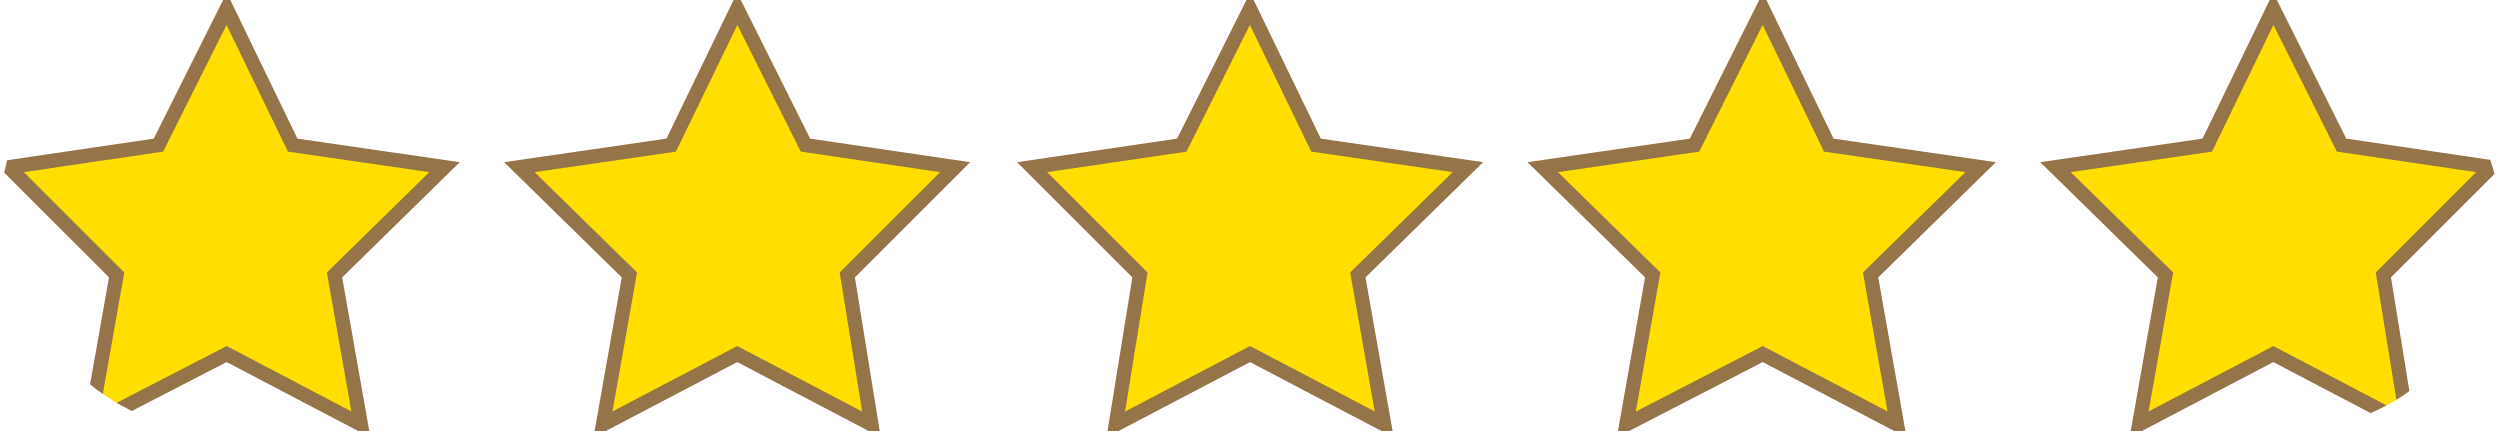 <svg width="58" height="10" viewBox="0 0 58 10" fill="none" xmlns="http://www.w3.org/2000/svg">
<g clip-path="url(#clip0_230_1053)">
<path d="M5.259 0.204L6.79 3.367L10.313 3.878L7.761 6.378L8.373 9.847L5.259 8.214L2.093 9.847L2.706 6.378L0.204 3.878L3.676 3.367L5.259 0.204Z" fill="#FFDE00" stroke="#96744A" stroke-width="0.33" stroke-miterlimit="10"/>
<path d="M17.104 0.204L18.687 3.367L22.159 3.878L19.657 6.378L20.218 9.847L17.104 8.214L13.989 9.847L14.602 6.378L12.049 3.878L15.572 3.367L17.104 0.204Z" fill="#FFDE00" stroke="#96744A" stroke-width="0.33" stroke-miterlimit="10"/>
<path d="M52.741 0.204L54.324 3.367L57.796 3.878L55.294 6.378L55.856 9.847L52.741 8.214L49.627 9.847L50.239 6.378L47.687 3.878L51.209 3.367L52.741 0.204Z" fill="#FFDE00" stroke="#96744A" stroke-width="0.33" stroke-miterlimit="10"/>
<path d="M29 0.204L30.532 3.367L34.055 3.878L31.502 6.378L32.114 9.847L29 8.214L25.886 9.847L26.447 6.378L23.945 3.878L27.417 3.367L29 0.204Z" fill="#FFDE00" stroke="#96744A" stroke-width="0.33" stroke-miterlimit="10"/>
<path d="M40.896 0.204L42.428 3.367L45.951 3.878L43.398 6.378L44.011 9.847L40.896 8.214L37.731 9.847L38.343 6.378L35.791 3.878L39.313 3.367L40.896 0.204Z" fill="#FFDE00" stroke="#96744A" stroke-width="0.33" stroke-miterlimit="10"/>
</g>
<defs>
<clipPath id="clip0_230_1053">
<rect width="58" height="10" rx="5" fill="white"/>
</clipPath>
</defs>
</svg>

